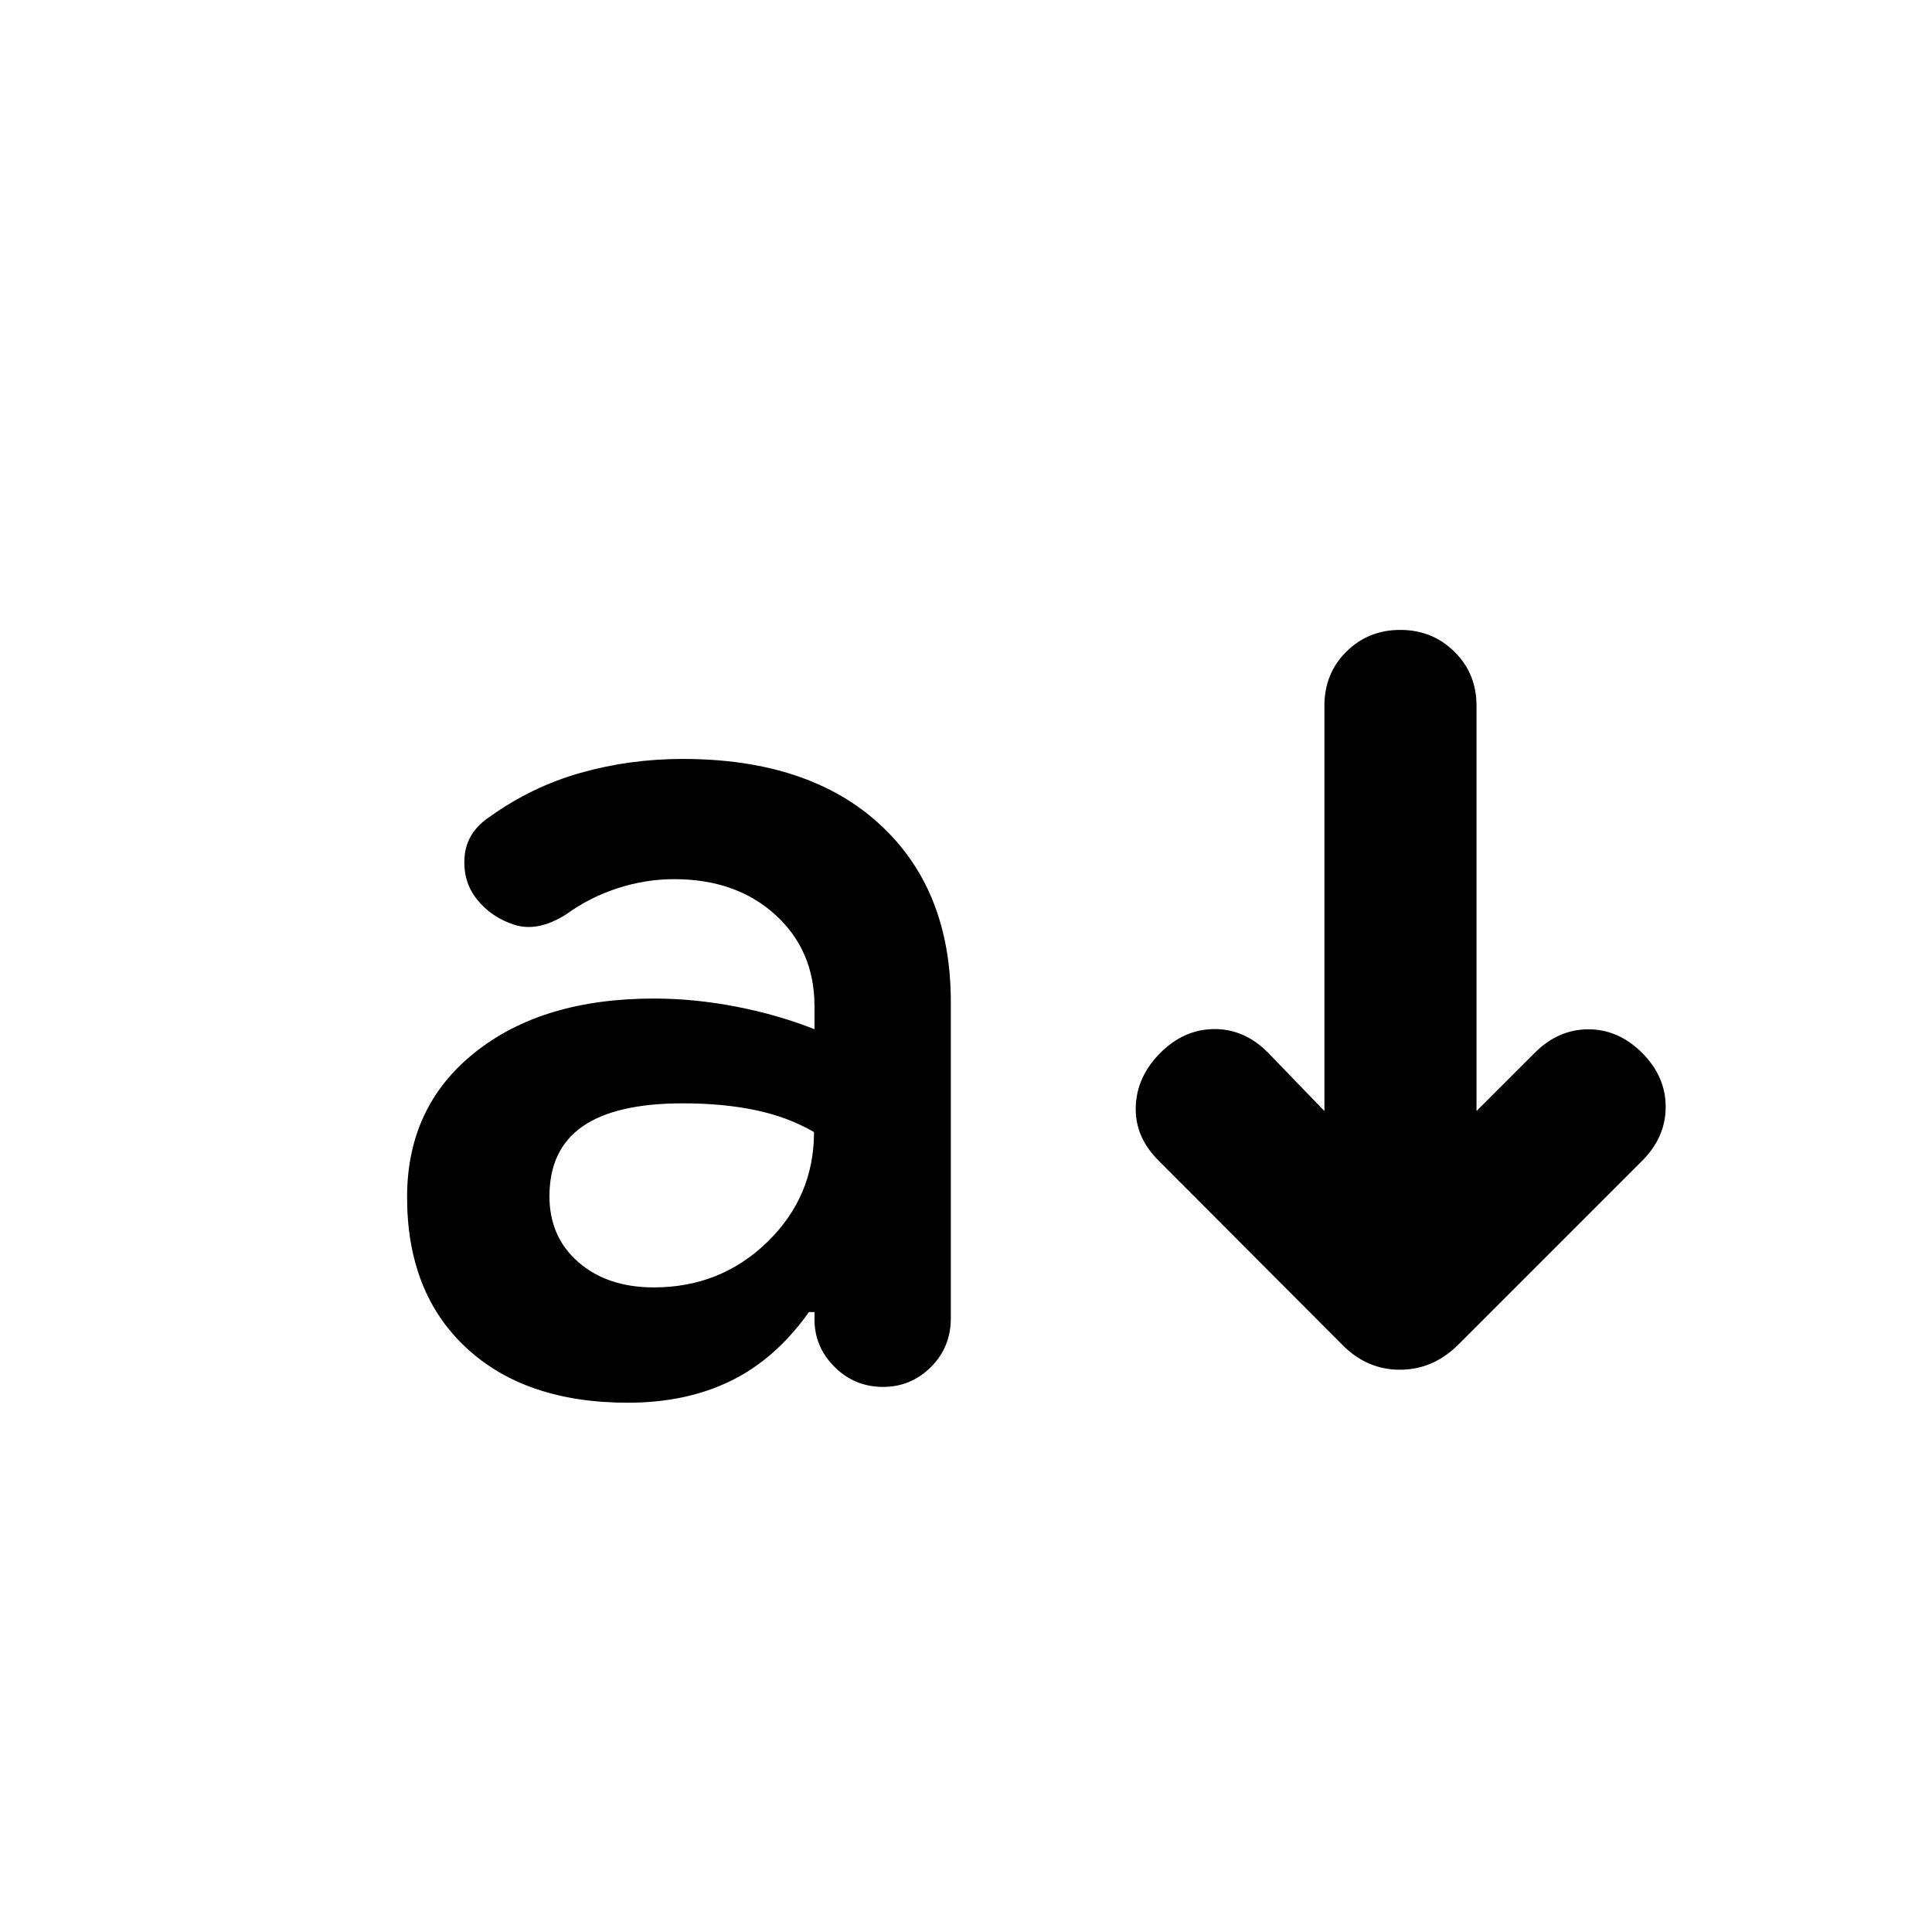 <svg xmlns="http://www.w3.org/2000/svg" height="20" viewBox="0 -960 960 960" width="20"><path d="M311.96-263q-51 0-80.34-27.34-29.34-27.33-29.34-74.81 0-44.96 33.6-71.82 33.6-26.86 89.03-26.86 20 0 40.76 4 20.76 4 39.05 11.24v-11.39q0-27.74-19.45-45.46-19.45-17.71-50.3-17.71-14.19 0-28.09 4.51t-25.66 13.05q-13.95 8.76-25.41 5.17-11.46-3.6-18.7-12.56-7.24-8.95-6.26-21.29.98-12.34 12.69-20.01 20.72-14.85 45.08-21.73 24.36-6.88 50.6-6.88 62.56 0 97.9 32.46 35.34 32.45 35.34 88.26v157.13q0 14.52-9.92 24.36-9.92 9.83-23.71 9.83-14.2 0-24.16-9.96-9.95-9.96-9.95-23.56v-3.67h-2.76q-16.53 23.28-38.76 34.16Q340.96-263 311.96-263Zm12.94-57.3q33.16 0 56.37-22.55 23.21-22.54 23.21-54.62-12.81-7.49-28.99-10.89-16.19-3.4-36.17-3.4-33.25 0-49.78 11.42-16.52 11.43-16.52 34.78 0 20.21 14.4 32.73 14.41 12.53 37.48 12.53Zm333.19-87.63v-201.4q0-16.01 10.88-26.84Q679.86-647 695.79-647t26.91 10.83q10.97 10.83 10.97 26.84v201.4l28.9-28.9q11.71-11.71 26.69-11.71t26.7 11.71q11.71 11.72 11.71 26.82t-11.71 26.81l-91.27 91.27q-12.54 12.54-29.11 12.54t-28.88-12.68l-91.13-91.36q-11.72-11.72-11.22-26.7.5-14.98 12.22-26.7 11.71-11.71 26.69-11.83 14.98-.12 26.7 11.59l28.13 29.14Z"/></svg>